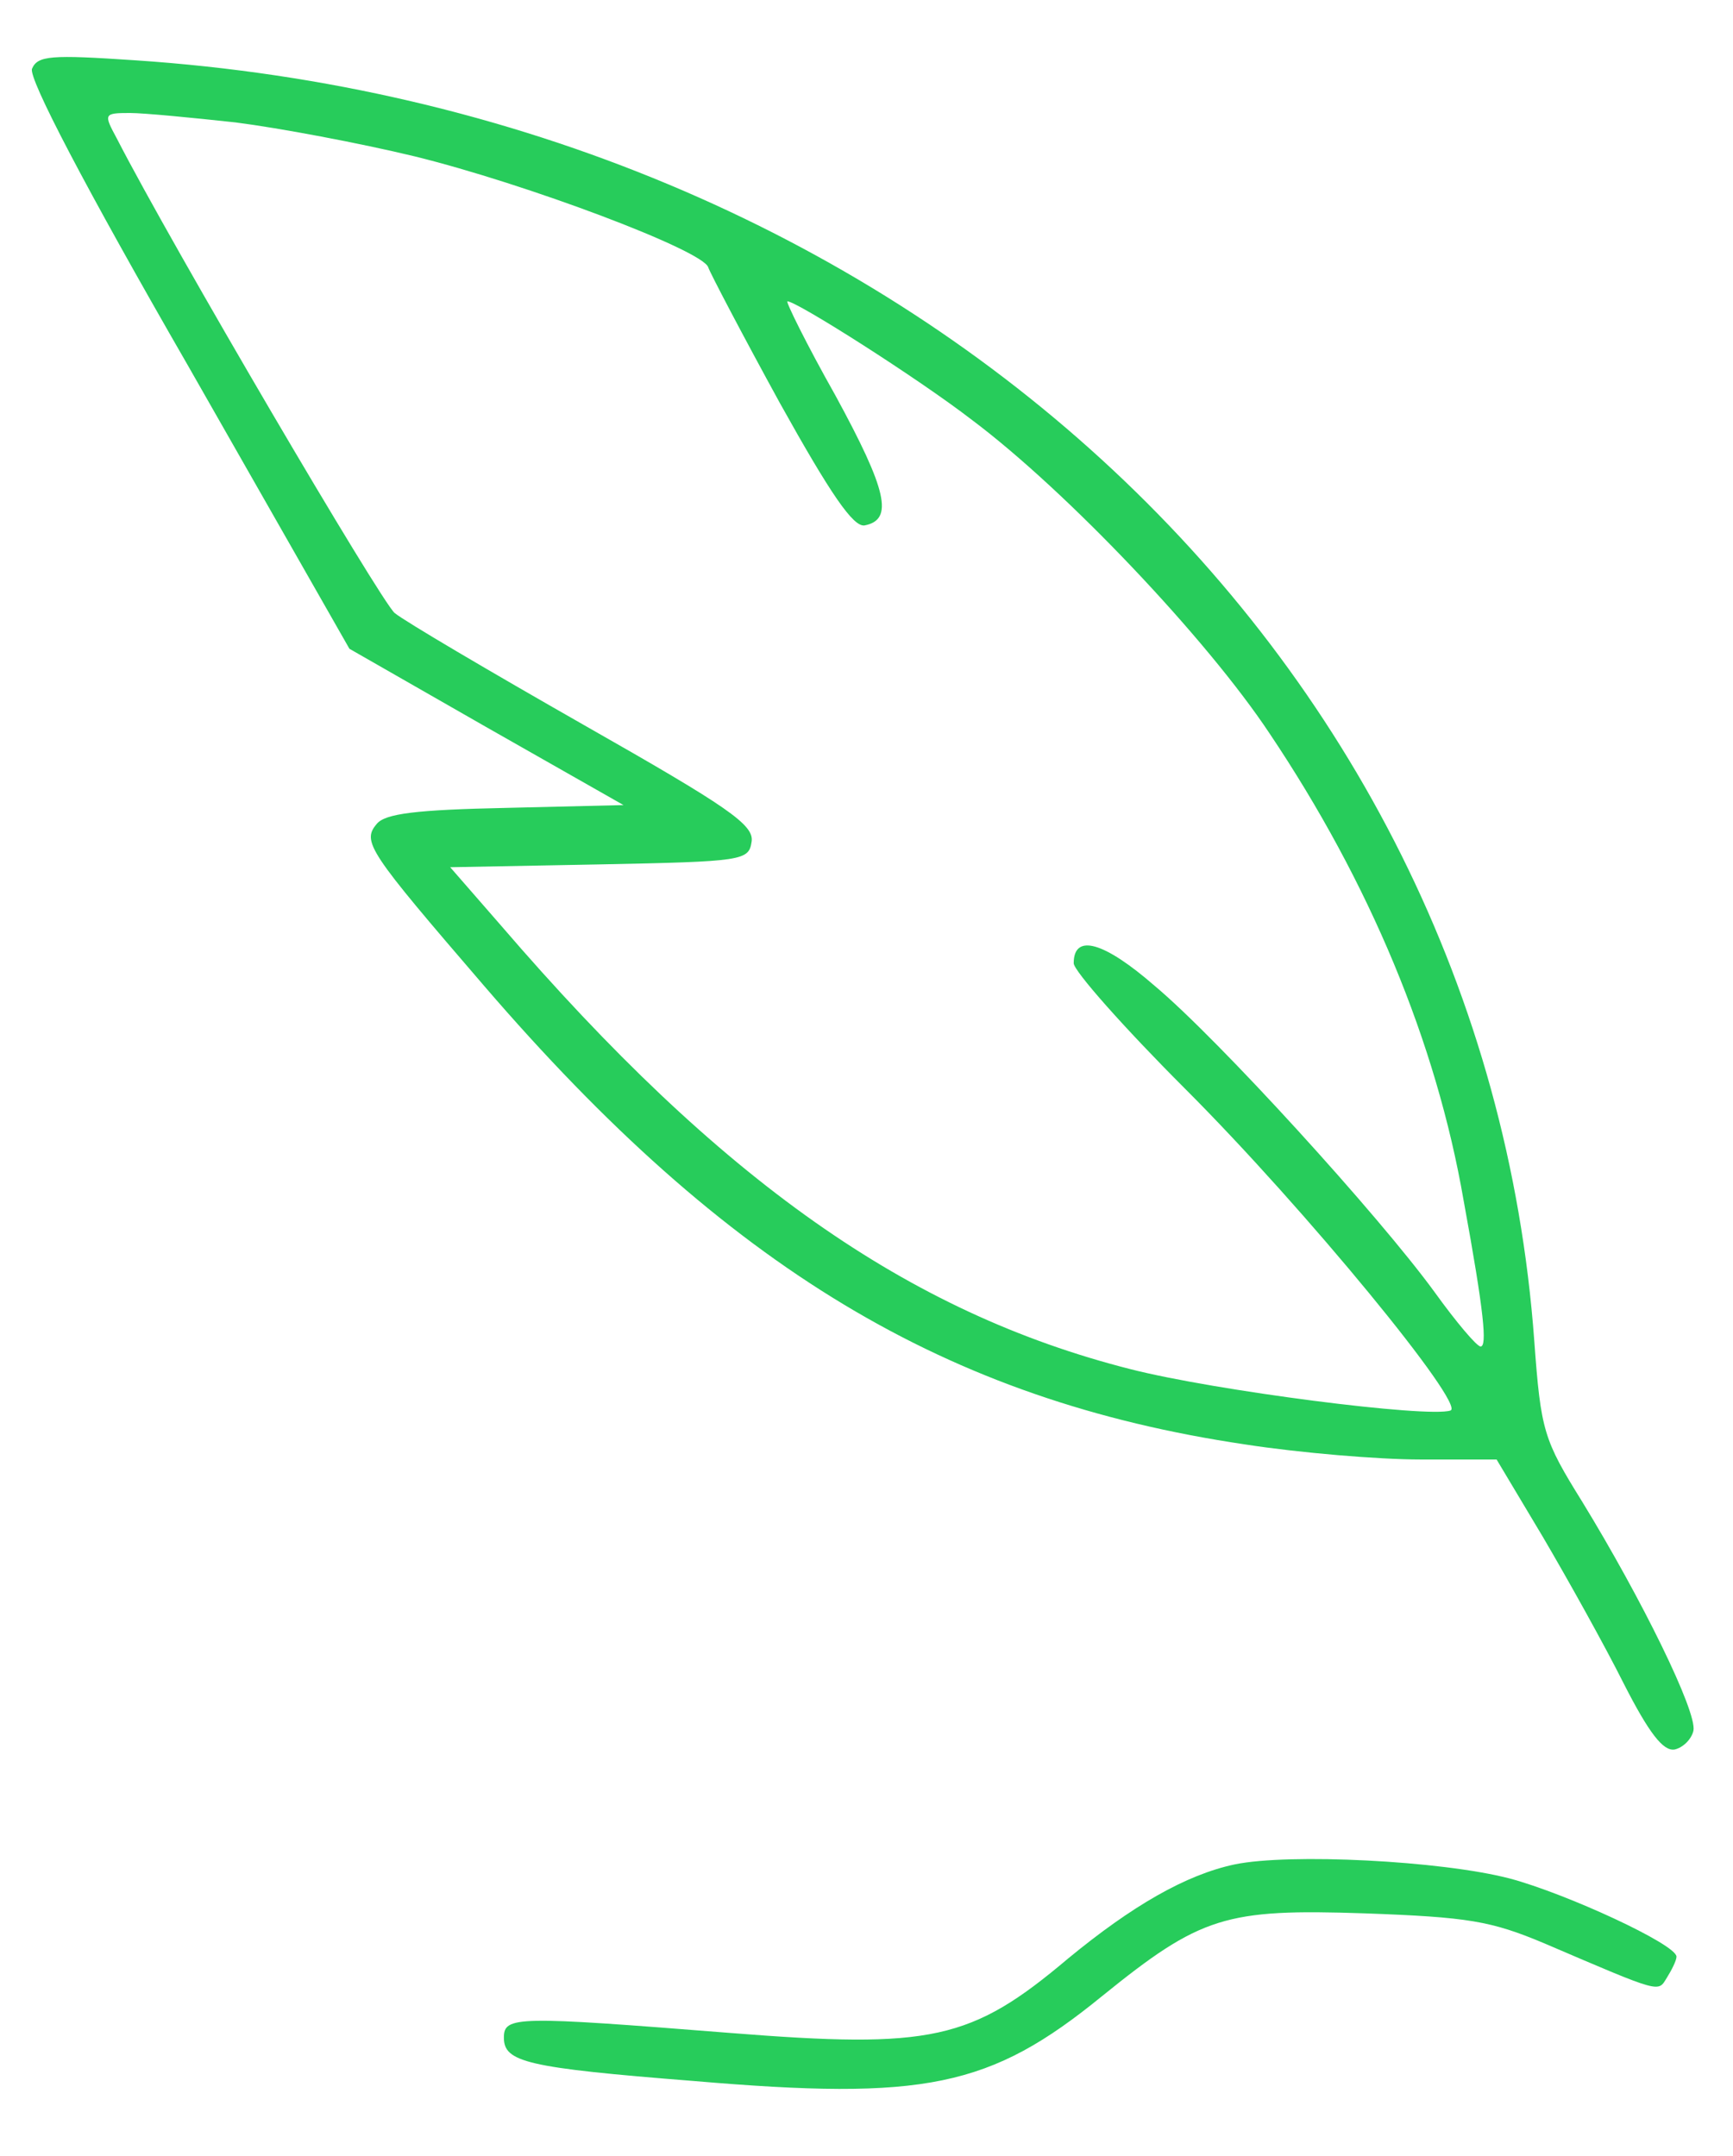 <?xml version="1.0" standalone="no"?>
<!DOCTYPE svg PUBLIC "-//W3C//DTD SVG 20010904//EN"
 "http://www.w3.org/TR/2001/REC-SVG-20010904/DTD/svg10.dtd">
<svg version="1.0" xmlns="http://www.w3.org/2000/svg"
 width="184pt" height="229pt" viewBox="0 0 184 229"
 preserveAspectRatio="xMidYMid meet">
<g transform="translate(0,229) scale(0.1,-0.1)"
fill="#27cc5b" stroke="none">
<path  d="M34 2217 c-4 -10 56 -125 166 -316 l171 -300 145 -83 146 -83 -125
-3 c-95 -2 -128 -6 -137 -17 -16 -19 -9 -29 114 -172 258 -300 491 -440 808
-487 58 -9 142 -16 186 -16 l81 0 49 -82 c27 -46 66 -116 86 -156 27 -53 42
-72 54 -70 9 2 18 11 20 20 4 20 -55 140 -118 243 -41 66 -44 75 -51 171 -54
737 -676 1306 -1486 1360 -89 6 -103 5 -109 -9z m216 -57 c47 -6 132 -22 190
-36 118 -29 307 -100 312 -118 2 -6 36 -71 76 -144 54 -97 78 -132 90 -130 31
6 24 37 -31 138 -31 55 -53 100 -51 100 10 0 139 -82 196 -126 100 -75 249
-232 316 -333 106 -158 177 -328 206 -496 22 -120 25 -155 18 -155 -4 0 -26
26 -49 58 -59 81 -229 268 -297 325 -54 47 -86 56 -86 24 0 -8 53 -68 118
-133 129 -129 299 -337 282 -342 -24 -8 -250 21 -340 44 -236 60 -435 200
-668 471 l-54 62 159 3 c152 3 158 4 161 24 3 18 -25 37 -178 124 -100 57
-190 110 -201 119 -15 13 -236 389 -295 504 -14 26 -14 27 14 27 15 0 66 -5
112 -10z"/>
<path d="M1311 310 c-52 -11 -109 -44 -177 -100 -103 -87 -145 -96 -359 -79
-227 18 -240 18 -240 -5 0 -26 24 -32 201 -46 246 -21 315 -7 434 90 105 85
131 93 279 88 110 -4 134 -8 191 -32 126 -54 120 -52 130 -36 5 8 10 18 10 22
0 13 -117 67 -177 83 -73 19 -234 27 -292 15z"/>
</g>
</svg>
